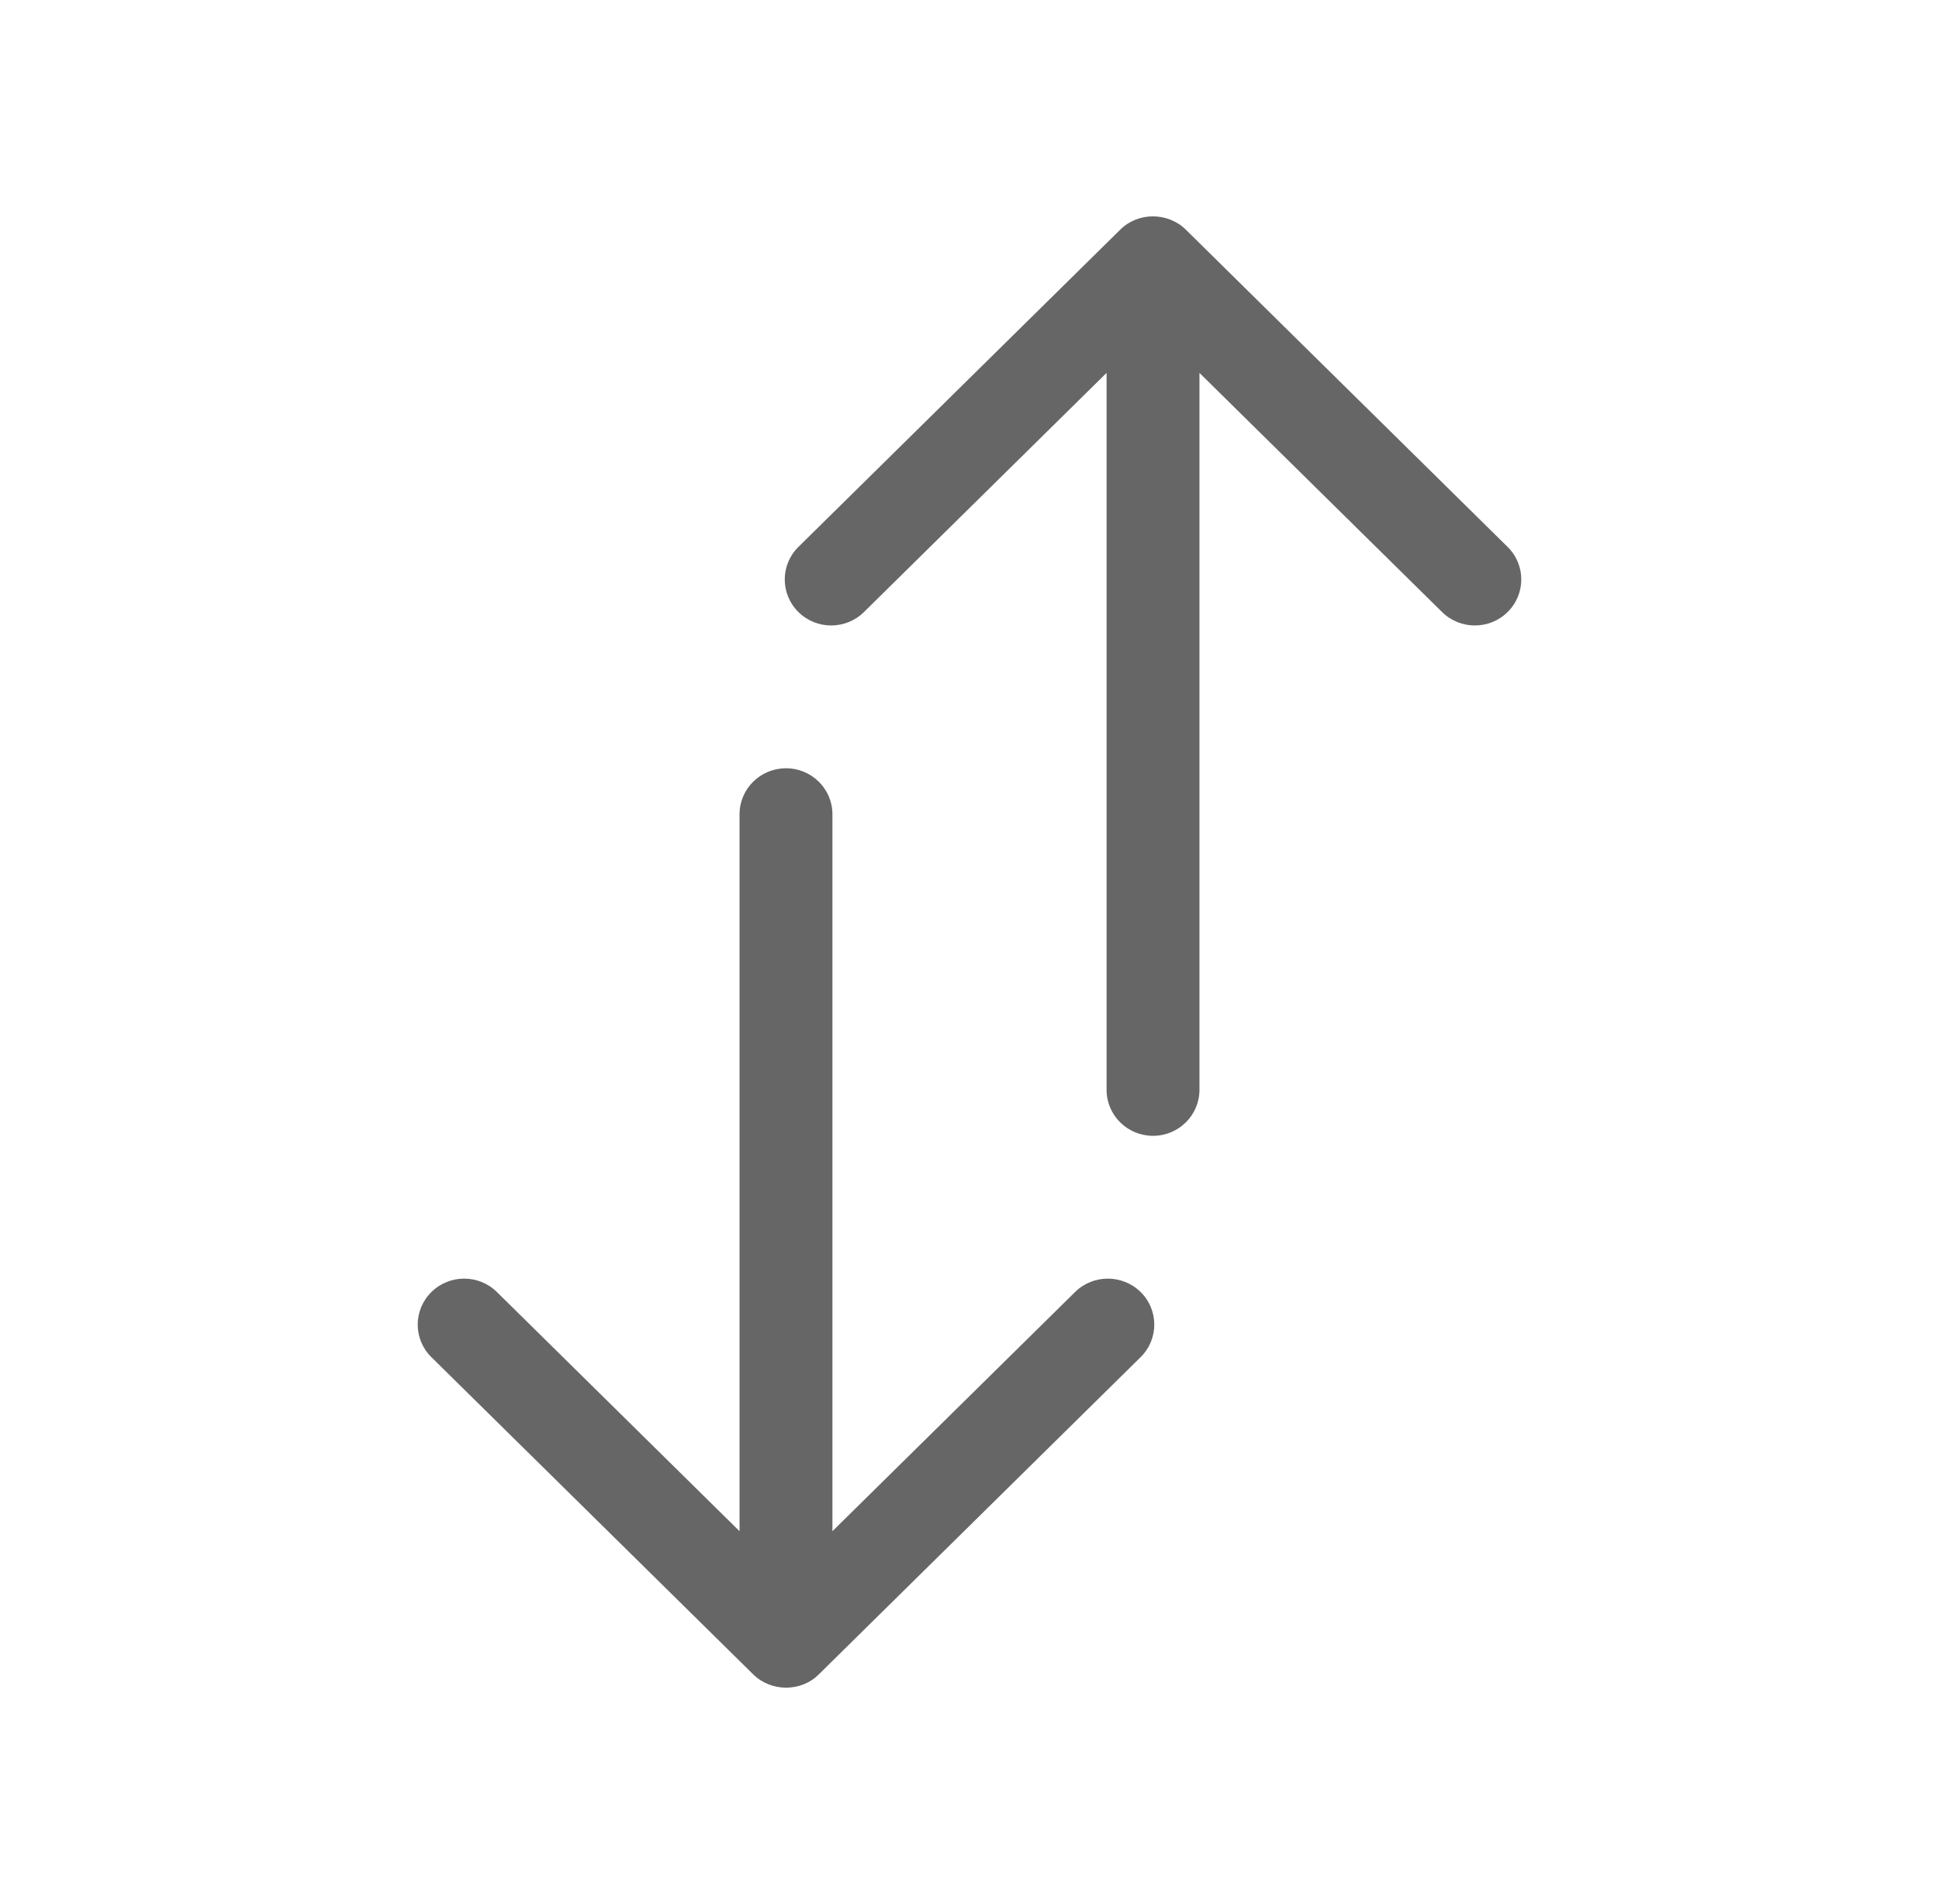 <?xml version="1.0" encoding="utf-8"?>
<!-- Generator: Adobe Illustrator 15.0.0, SVG Export Plug-In . SVG Version: 6.00 Build 0)  -->
<!DOCTYPE svg PUBLIC "-//W3C//DTD SVG 1.1//EN" "http://www.w3.org/Graphics/SVG/1.1/DTD/svg11.dtd">
<svg version="1.1" id="Capa_1" xmlns="http://www.w3.org/2000/svg" xmlns:xlink="http://www.w3.org/1999/xlink" x="0px" y="0px"
	 width="806.5px" height="792px" viewBox="0 0 806.5 792" enable-background="new 0 0 806.5 792" xml:space="preserve">
<g>
	<g id="Double_Arrow_Up_x2F_Down">
		<path fill="#666666" d="M627.094,227.516L493.254,95.551c-7.44-7.364-19.892-7.44-27.33,0L332.066,227.516
			c-7.555,7.479-7.535,19.584,0,27.043c7.535,7.478,19.775,7.478,27.311,0l100.886-99.452v298.221
			c0,10.558,8.646,19.125,19.317,19.125s19.317-8.568,19.317-19.125V155.107l100.886,99.452c7.555,7.478,19.775,7.478,27.311,0
			C634.646,247.081,634.646,234.975,627.094,227.516z"/>
		<path fill="#666666" d="M447.124,537.46l-100.887,99.452V338.691c0-10.558-8.646-19.125-19.317-19.125
			s-19.316,8.569-19.316,19.125v298.221L206.717,537.46c-7.554-7.479-19.775-7.479-27.31,0c-7.555,7.479-7.555,19.584,0,27.043
			l133.857,131.945c7.44,7.364,19.892,7.44,27.33,0l133.857-131.964c7.555-7.479,7.536-19.584,0-27.044
			C466.9,530.001,454.659,529.981,447.124,537.46z"/>
	</g>
</g>
</svg>
